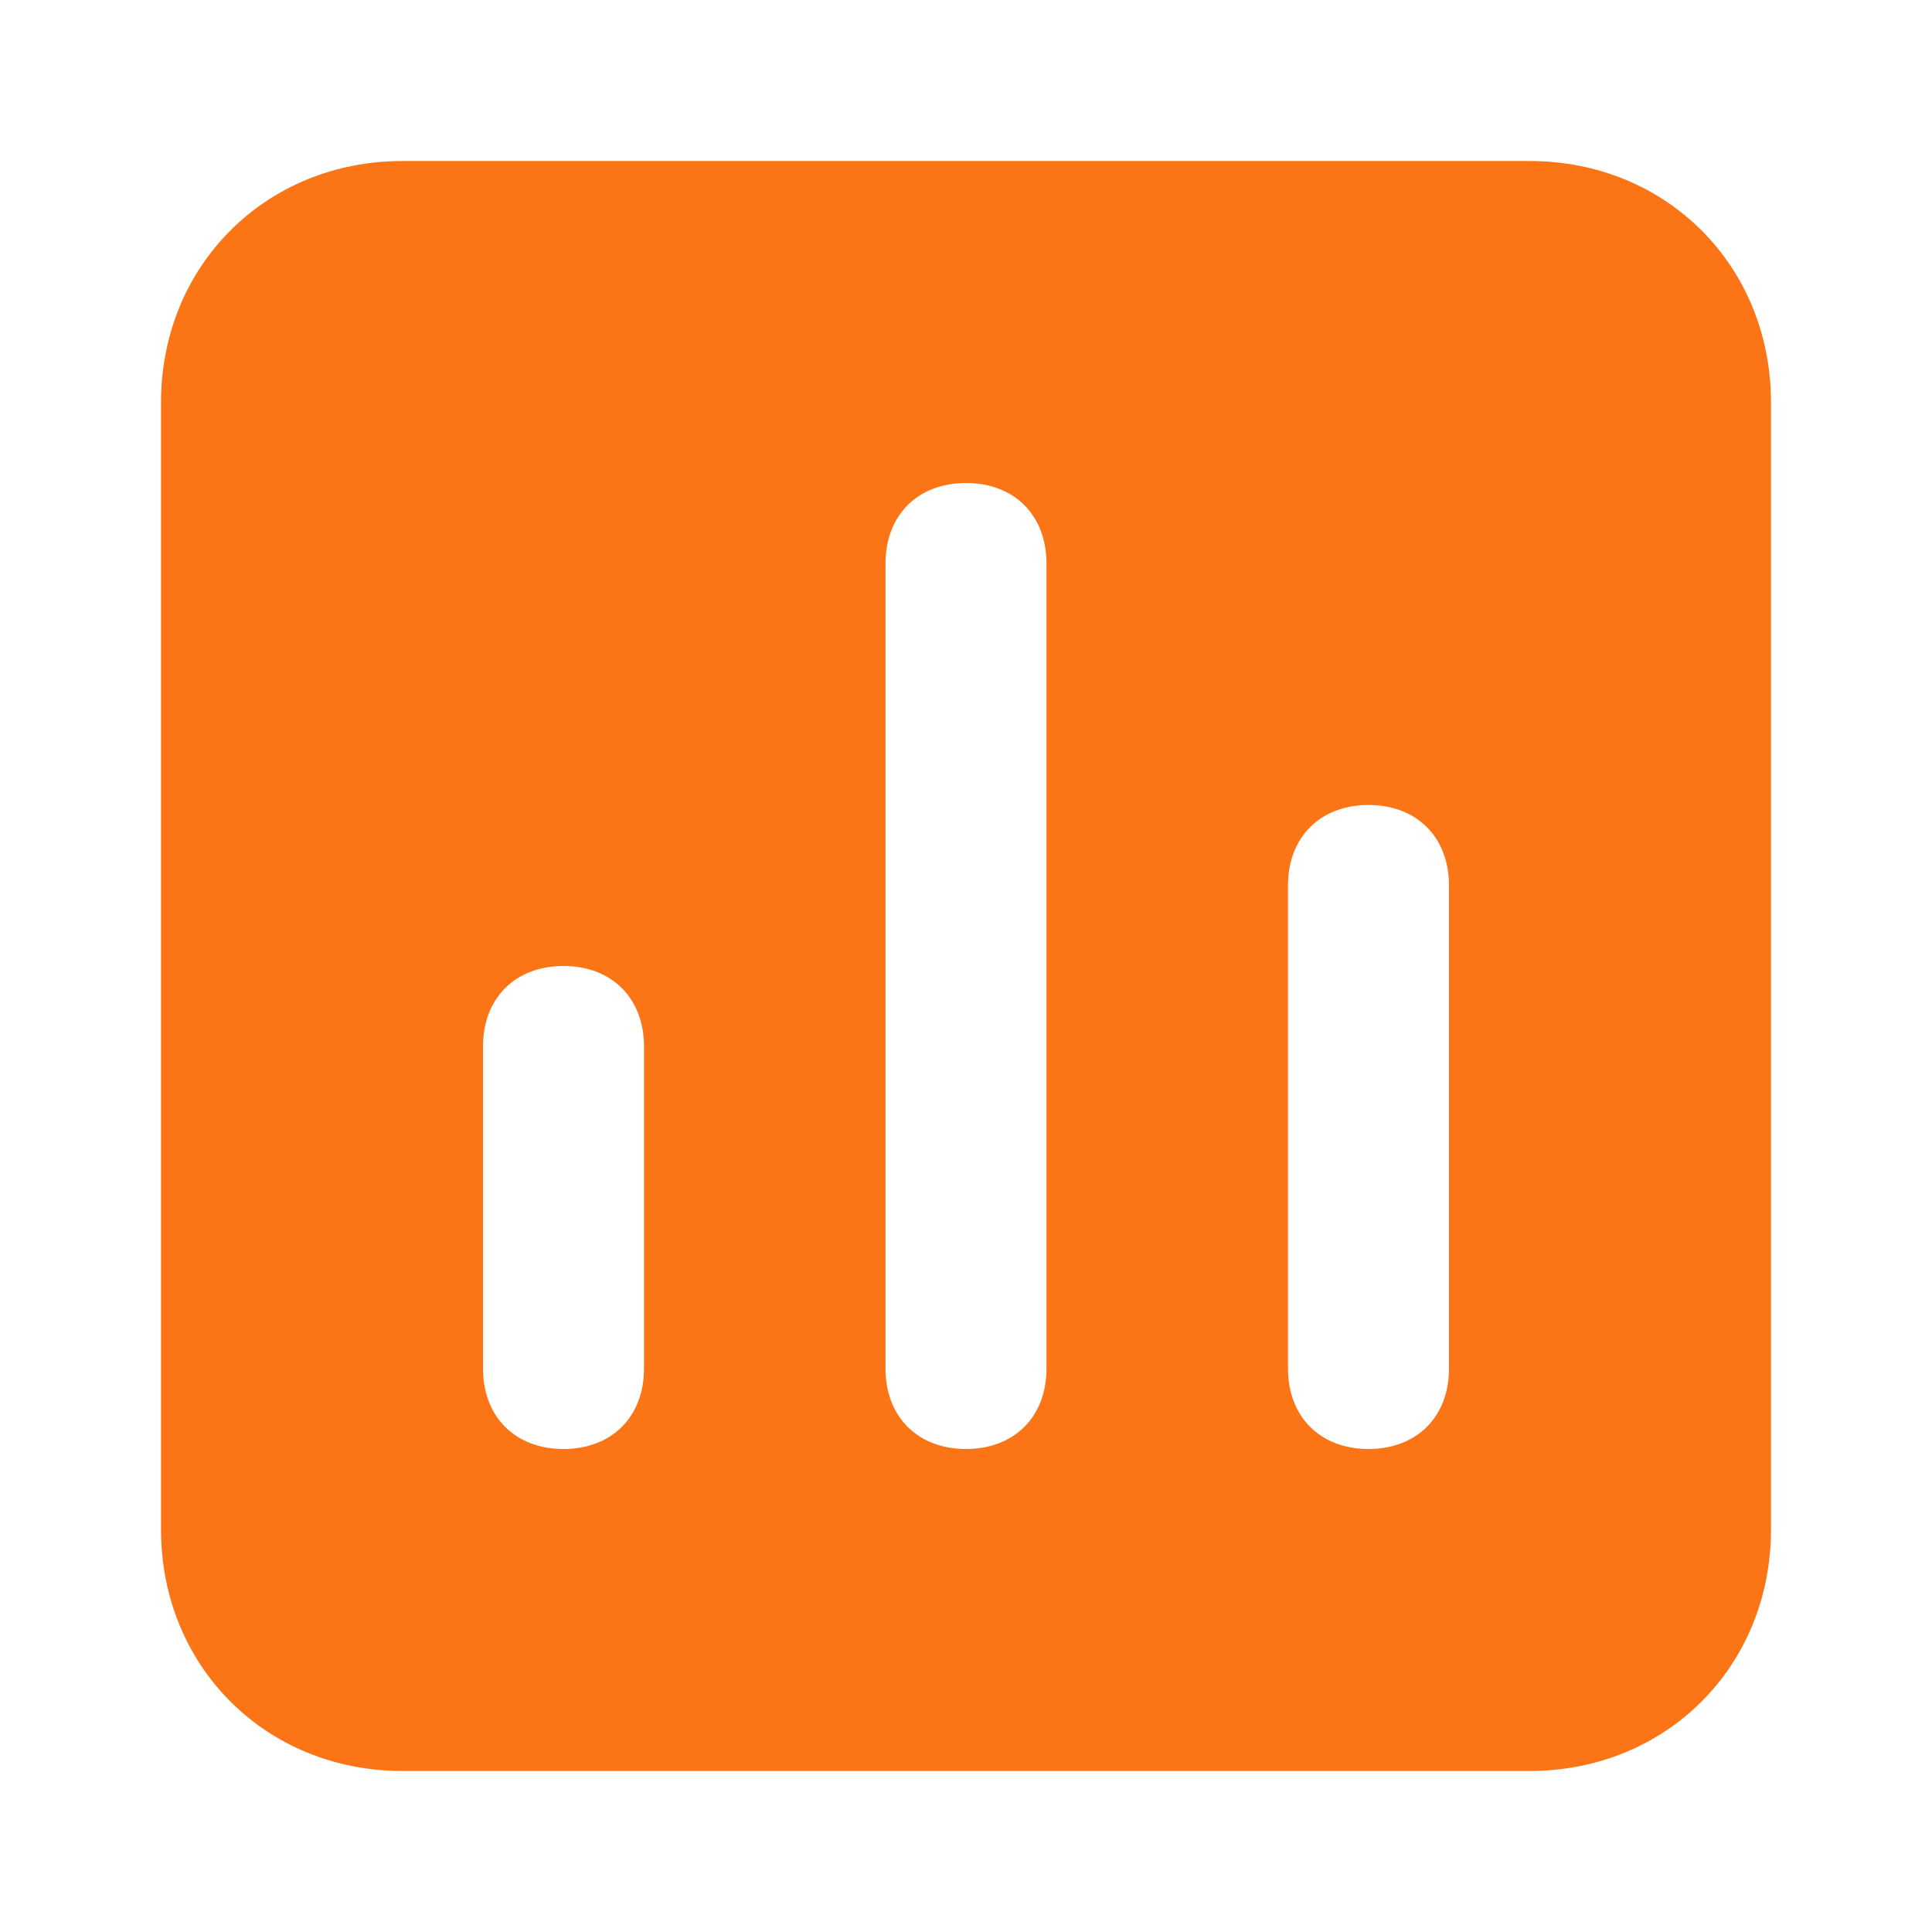 <svg width="38" height="38" viewBox="0 0 38 38" fill="none" xmlns="http://www.w3.org/2000/svg">
<path d="M30.083 3.167H7.917C5.225 3.167 3.167 5.225 3.167 7.917V30.083C3.167 32.775 5.225 34.833 7.917 34.833H30.083C32.775 34.833 34.833 32.775 34.833 30.083V7.917C34.833 5.225 32.775 3.167 30.083 3.167ZM12.667 26.917C12.667 27.867 12.033 28.5 11.083 28.5C10.133 28.5 9.5 27.867 9.5 26.917V20.583C9.5 19.633 10.133 19 11.083 19C12.033 19 12.667 19.633 12.667 20.583V26.917ZM20.583 26.917C20.583 27.867 19.95 28.5 19 28.5C18.05 28.5 17.417 27.867 17.417 26.917V11.083C17.417 10.133 18.05 9.5 19 9.5C19.95 9.5 20.583 10.133 20.583 11.083V26.917ZM28.5 26.917C28.5 27.867 27.867 28.5 26.917 28.5C25.967 28.5 25.333 27.867 25.333 26.917V17.417C25.333 16.467 25.967 15.833 26.917 15.833C27.867 15.833 28.5 16.467 28.5 17.417V26.917Z" fill="#FB7415"/>
</svg>
